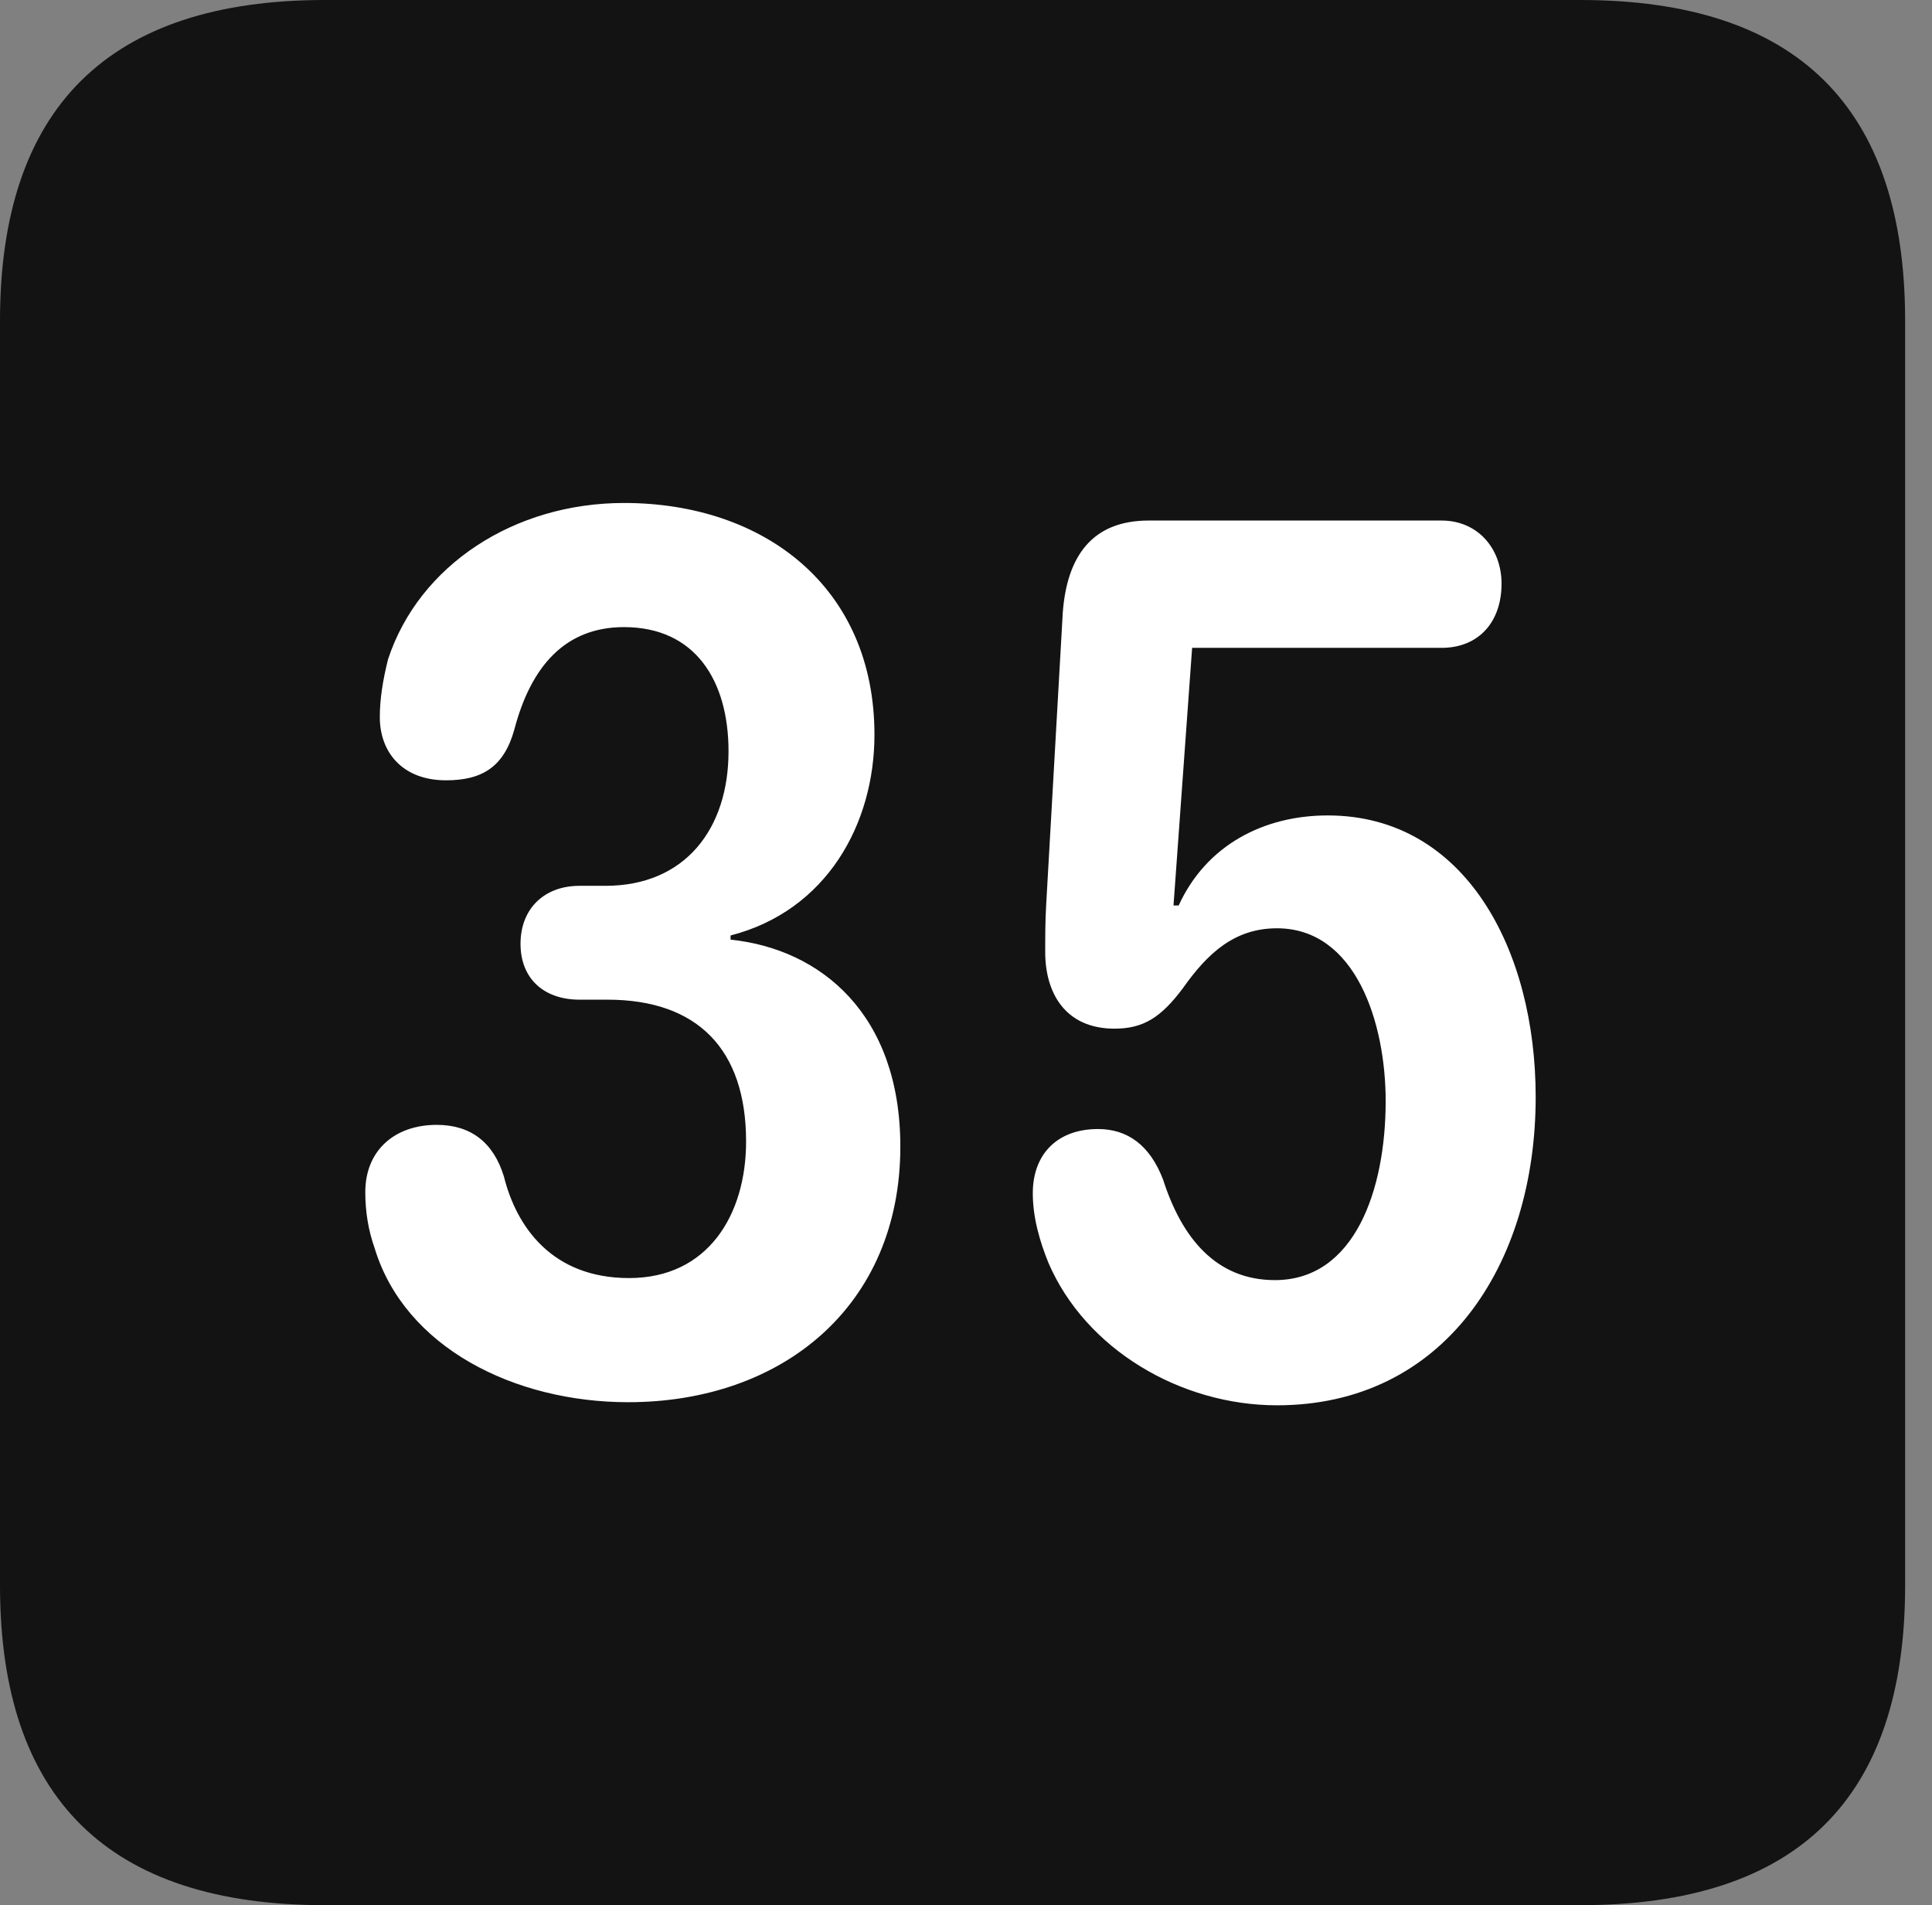 <?xml version="1.0" encoding="UTF-8"?>
<!--Generator: Apple Native CoreSVG 326-->
<!DOCTYPE svg
PUBLIC "-//W3C//DTD SVG 1.1//EN"
       "http://www.w3.org/Graphics/SVG/1.1/DTD/svg11.dtd">
<svg version="1.1" xmlns="http://www.w3.org/2000/svg" xmlns:xlink="http://www.w3.org/1999/xlink" viewBox="0 0 25.525 25.17">
 <rect x="0" y="0" width="25.525" height="25.17" fill="#808080" stroke="none"/>
 <g>
  <rect height="25.17" opacity="0" width="25.525" x="0" y="0"/>
  <path d="M4.293 25.17L20.877 25.17C23.748 25.17 25.17 23.762 25.17 20.945L25.17 4.238C25.17 1.422 23.748 0 20.877 0L4.293 0C1.436 0 0 1.422 0 4.238L0 20.945C0 23.762 1.436 25.17 4.293 25.17Z" fill="black" fill-opacity="0.85"/>
  <path d="M8.299 18.525C6.795 18.525 5.346 17.801 4.949 16.488C4.867 16.256 4.826 16.01 4.826 15.75C4.826 15.203 5.209 14.861 5.77 14.861C6.221 14.861 6.521 15.094 6.658 15.545C6.822 16.201 7.287 16.885 8.312 16.885C9.352 16.885 9.857 16.051 9.857 15.08C9.857 13.863 9.215 13.207 8.025 13.207L7.656 13.207C7.191 13.207 6.877 12.934 6.877 12.469C6.877 12.004 7.191 11.703 7.656 11.703L7.998 11.703C9.051 11.703 9.625 10.951 9.625 9.926C9.625 8.996 9.188 8.285 8.244 8.285C7.465 8.285 7.014 8.805 6.795 9.639C6.658 10.131 6.371 10.309 5.893 10.309C5.318 10.309 5.018 9.939 5.018 9.475C5.018 9.229 5.059 8.982 5.127 8.709C5.537 7.465 6.795 6.645 8.244 6.645C10.09 6.645 11.553 7.752 11.553 9.707C11.553 10.883 10.924 12.031 9.652 12.359L9.652 12.414C10.842 12.537 11.895 13.398 11.895 15.148C11.895 17.254 10.336 18.525 8.299 18.525ZM16.871 18.566C15.6 18.566 14.342 17.828 13.85 16.68C13.74 16.406 13.645 16.092 13.645 15.764C13.645 15.244 13.973 14.916 14.506 14.916C14.889 14.916 15.19 15.121 15.367 15.586C15.613 16.352 16.064 16.912 16.844 16.912C17.896 16.912 18.307 15.723 18.307 14.547C18.307 13.508 17.91 12.264 16.871 12.264C16.311 12.264 15.955 12.592 15.627 13.057C15.34 13.44 15.107 13.59 14.725 13.59C14.068 13.59 13.809 13.111 13.809 12.578C13.809 12.387 13.809 12.168 13.822 11.949L14.041 8.094C14.096 7.355 14.424 6.877 15.176 6.877L19.045 6.877C19.523 6.877 19.838 7.246 19.838 7.711C19.838 8.217 19.537 8.559 19.045 8.559L15.75 8.559L15.504 11.963L15.572 11.963C15.941 11.156 16.707 10.773 17.541 10.773C19.359 10.773 20.289 12.551 20.289 14.492C20.289 16.721 19.072 18.566 16.871 18.566Z" fill="white"/>
 </g>
</svg>
